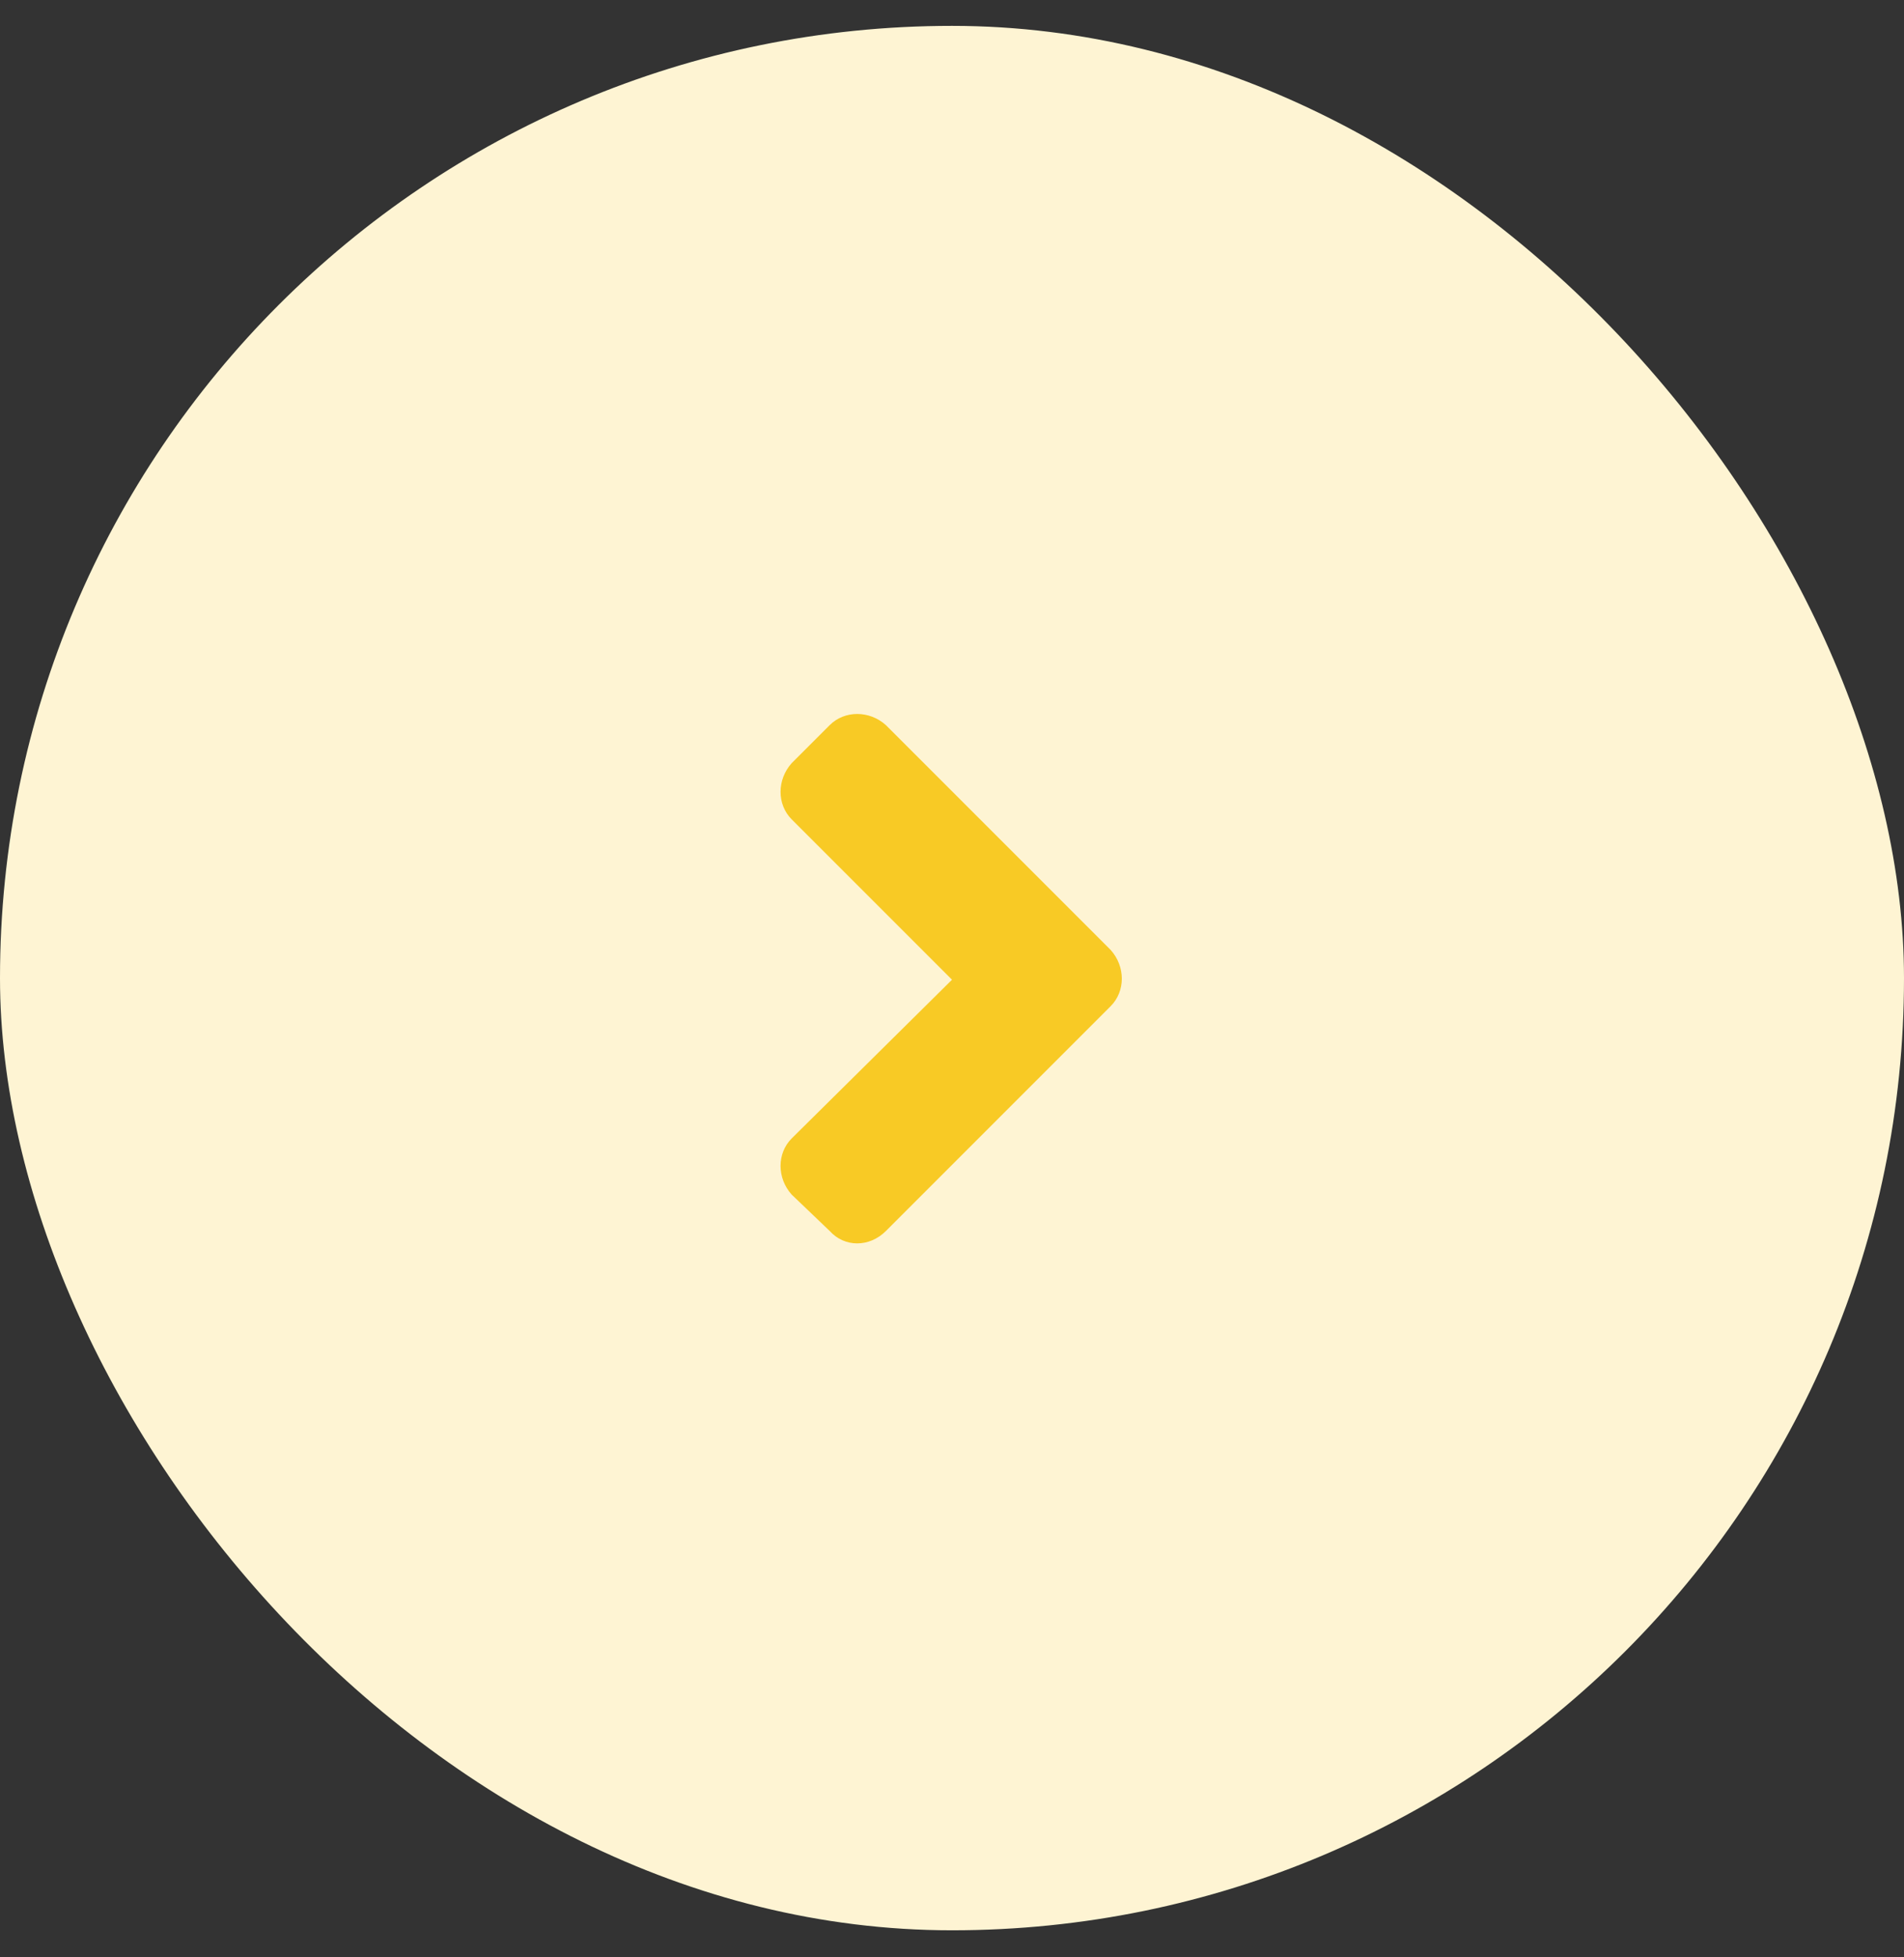 <svg width="36" height="37" viewBox="0 0 36 37" fill="none" xmlns="http://www.w3.org/2000/svg">
<rect x="0" y="0" width="36" height="37" fill="#333333" stroke="none"/>
<rect y="0.489" width="36" height="36" rx="18" fill="#FEF4D3"/>
<path d="M21 19.02L16.75 23.27C16.438 23.582 15.969 23.582 15.688 23.27L14.969 22.582C14.688 22.27 14.688 21.801 14.969 21.52L18 18.52L14.969 15.489C14.688 15.207 14.688 14.739 14.969 14.426L15.688 13.707C15.969 13.426 16.438 13.426 16.75 13.707L21 17.957C21.281 18.27 21.281 18.738 21 19.02Z" fill="#F8CA25"/>
</svg>
